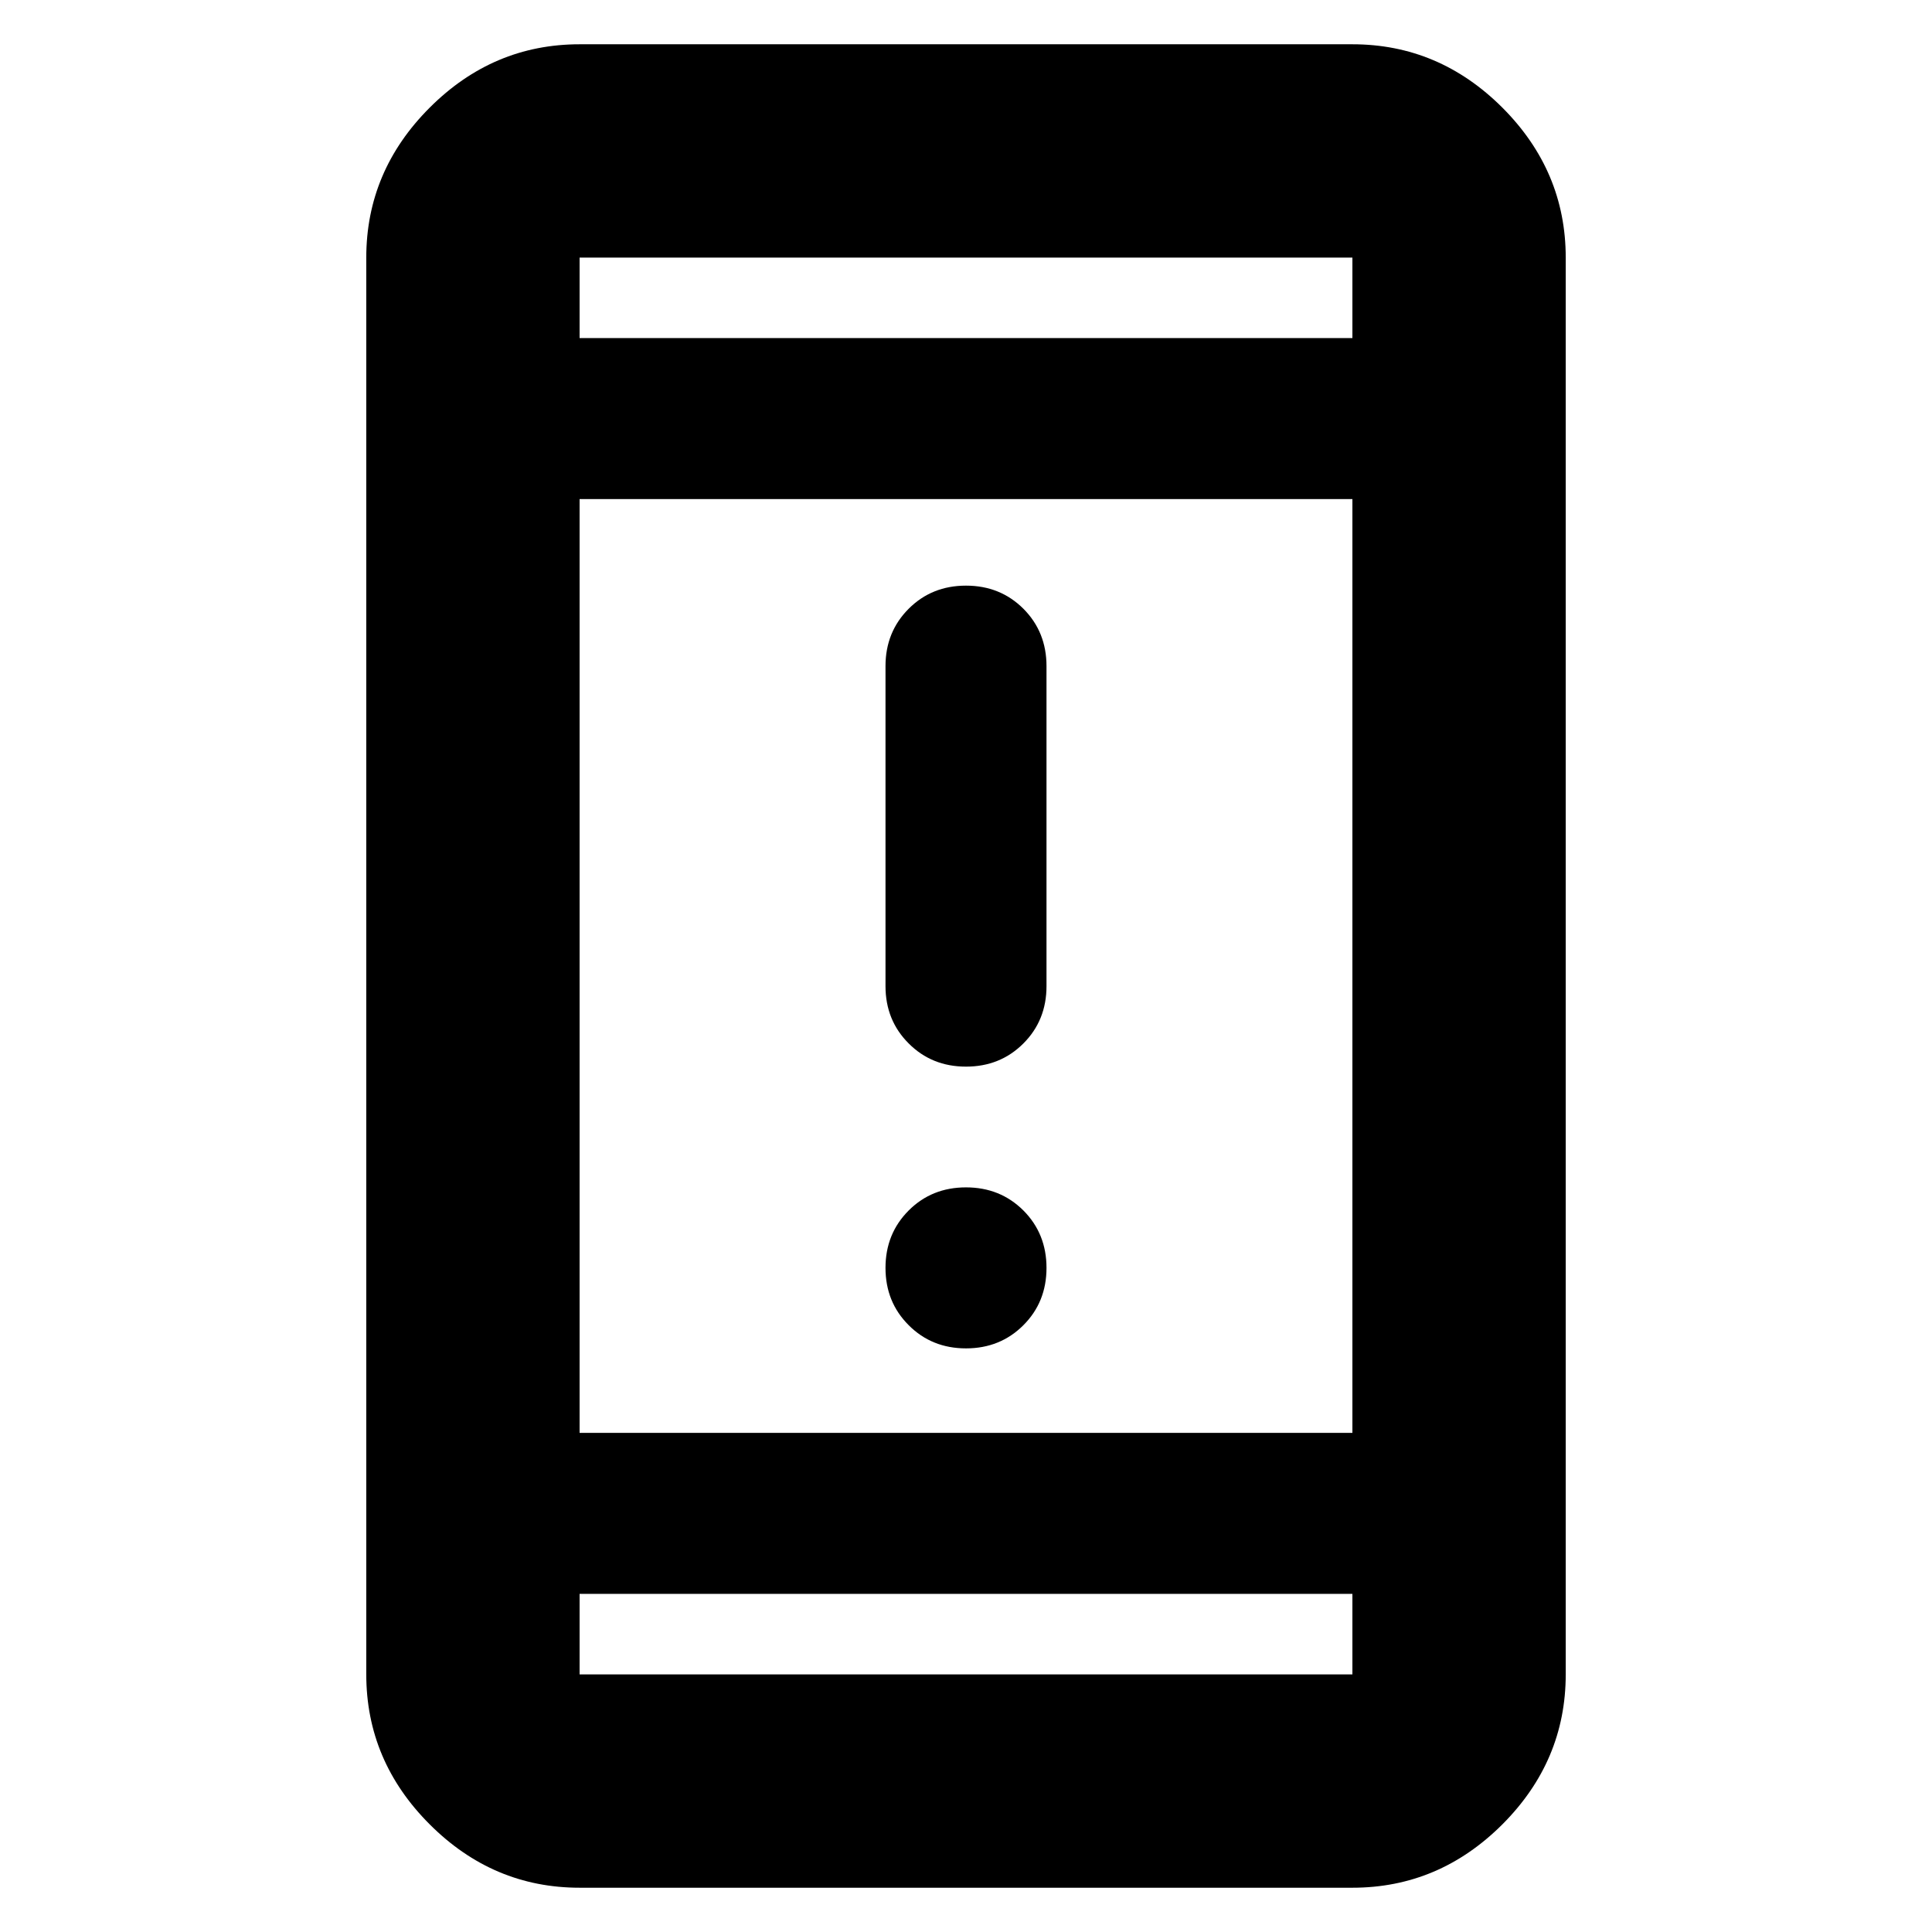<svg xmlns="http://www.w3.org/2000/svg" height="24" width="24"><path d="M12 13.25q-.425 0-.712-.288Q11 12.675 11 12.25V8.275q0-.425.288-.713.287-.287.712-.287t.713.287q.287.288.287.713v3.975q0 .425-.287.712-.288.288-.713.288Zm0 3.5q-.425 0-.712-.288Q11 16.175 11 15.75t.288-.713q.287-.287.712-.287t.713.287q.287.288.287.713t-.287.712q-.288.288-.713.288Zm-4.8 6.7q-1.075 0-1.862-.787-.788-.788-.788-1.863V3.2q0-1.075.788-1.863Q6.125.55 7.2.55h9.6q1.075 0 1.863.787.787.788.787 1.863v17.6q0 1.075-.787 1.863-.788.787-1.863.787Zm0-5.65h9.6V6.2H7.2Zm0 2v1h9.6v-1Zm0-15.6h9.6v-1H7.2Zm0-1v1-1Zm0 17.6v-1 1Z"/></svg>